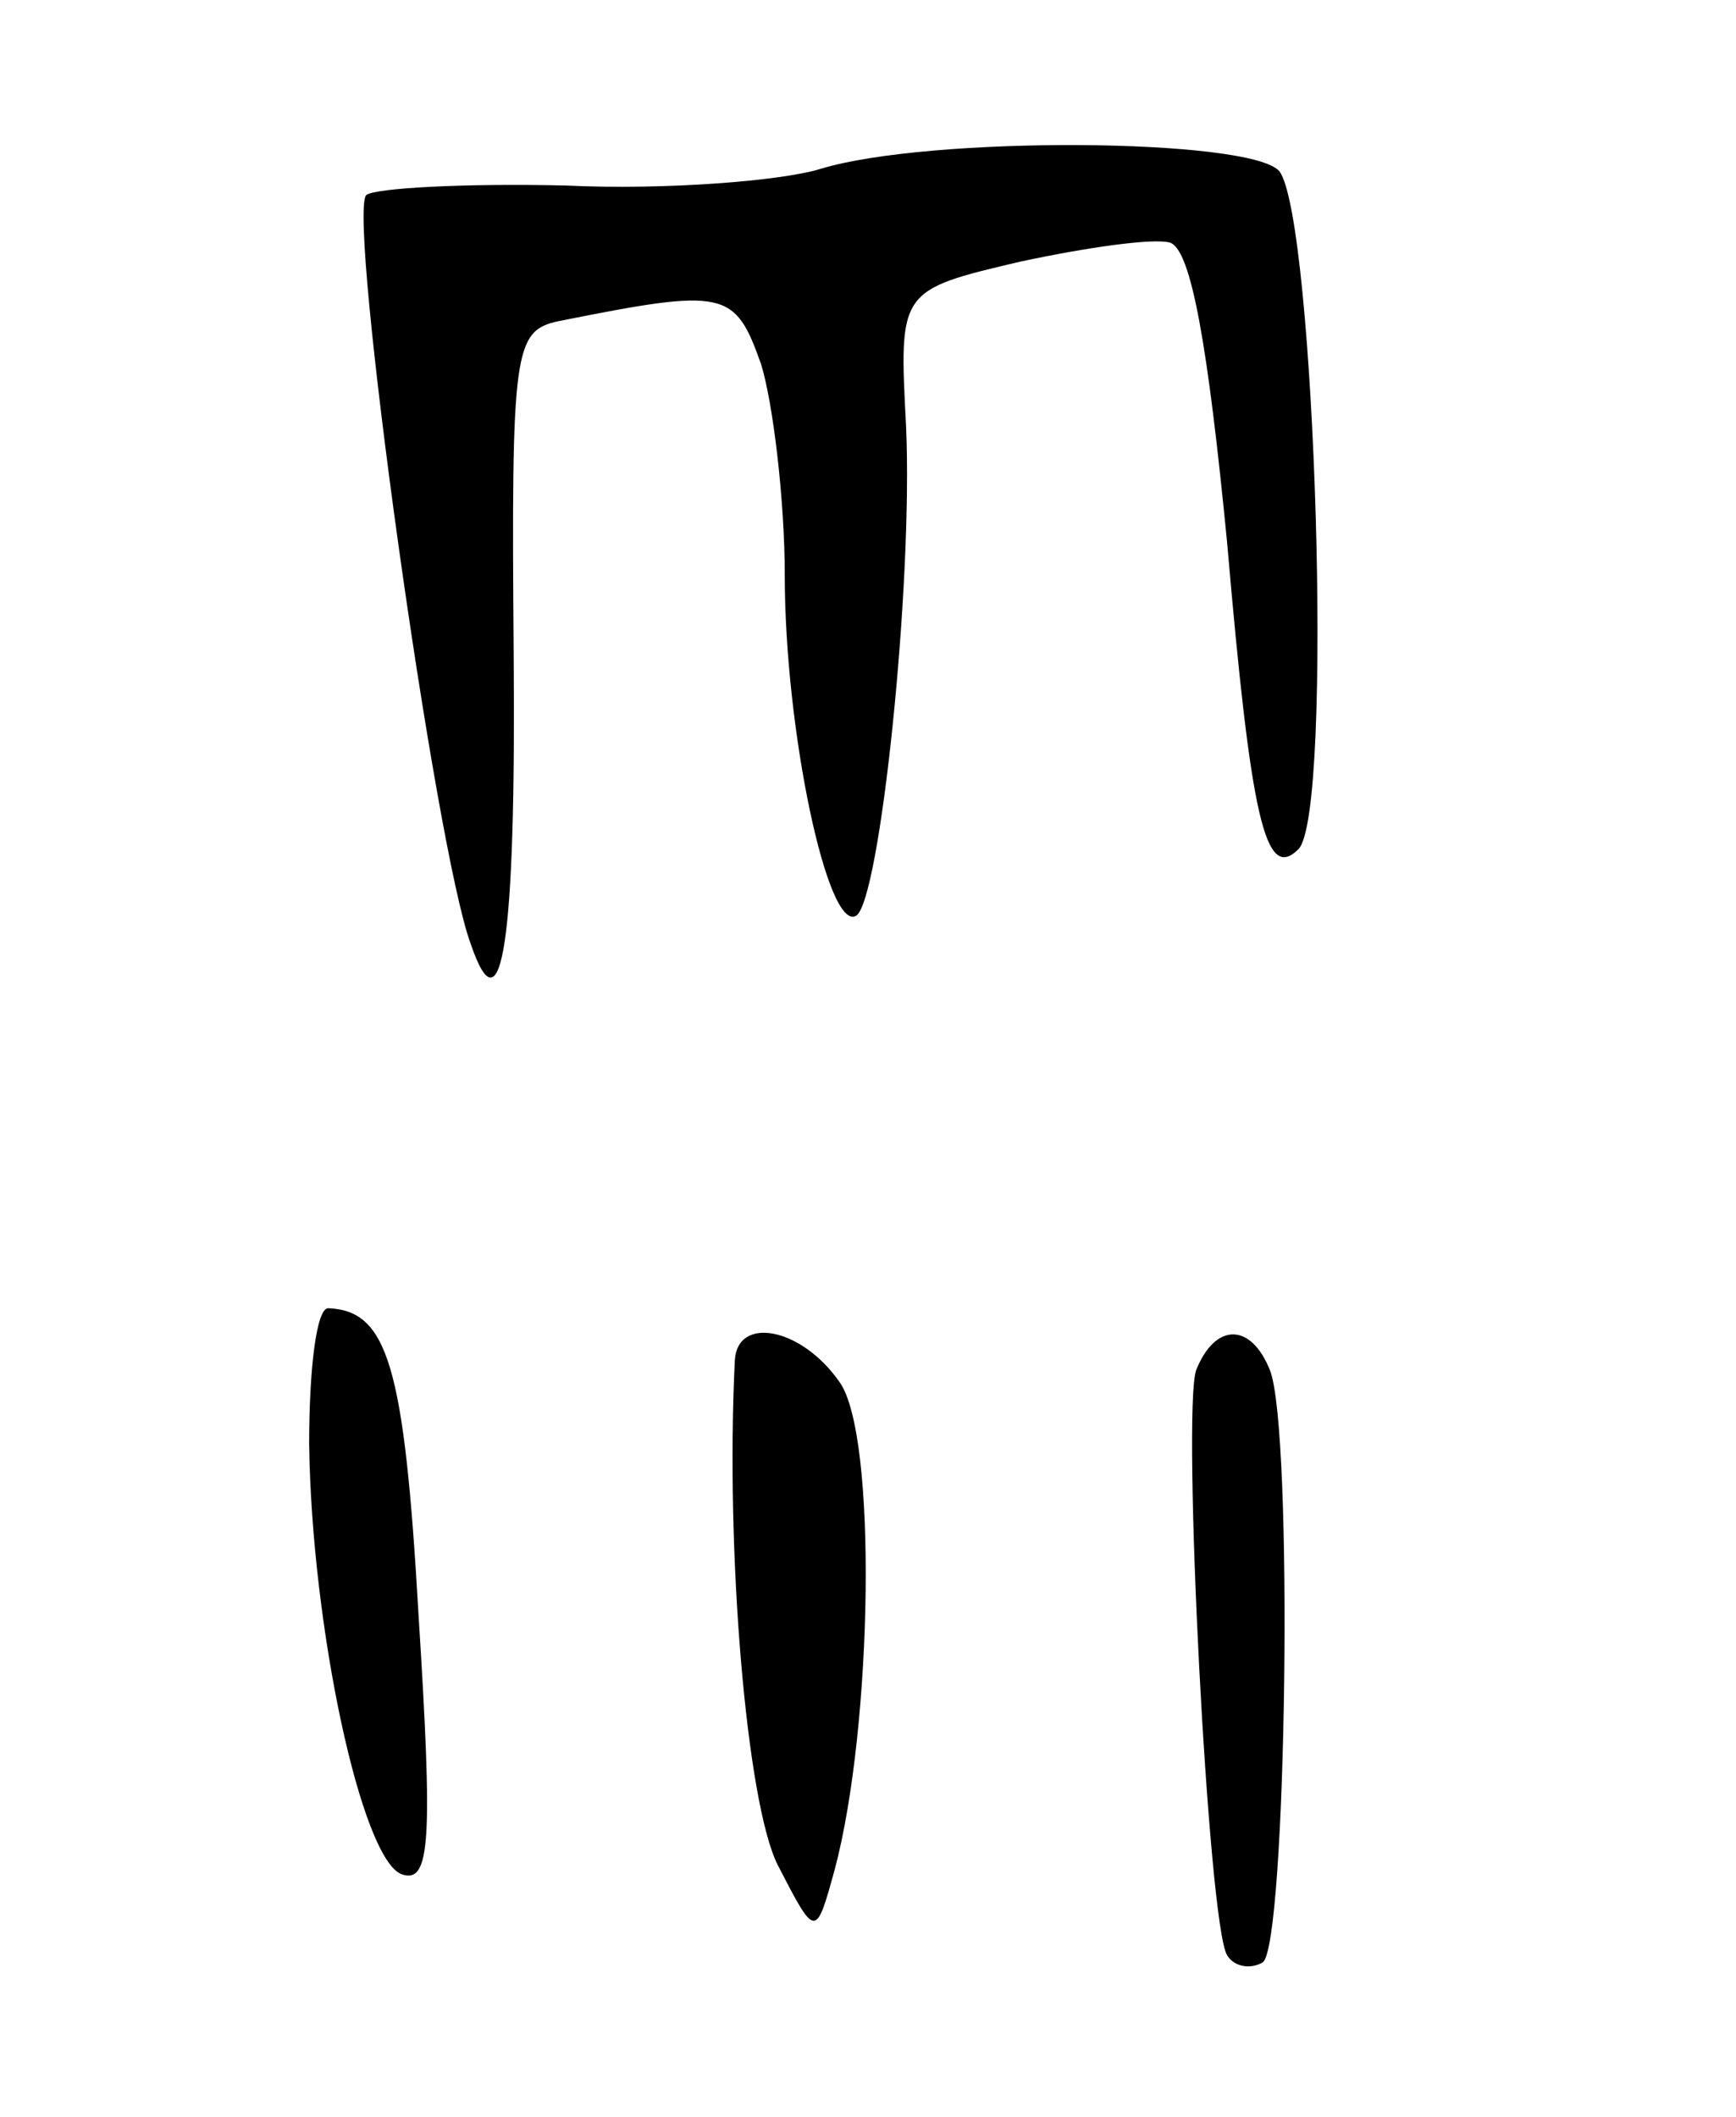<svg version="1.0" xmlns="http://www.w3.org/2000/svg"
 width="73pt" height="89pt" viewBox="0 0 73 89"
 preserveAspectRatio="xMidYMid meet">
<g transform="translate(0,89) scale(0.1,-0.1)"
fill="#000000" stroke="none">
<path d="M345 819 c-16 -5 -65 -9 -107 -7 -42 1 -80 -1 -84 -4 -8 -9 29 -275
44 -315 13 -38 19 1 18 122 -1 128 0 136 19 140 70 14 74 13 85 -18 5 -16 10
-57 10 -89 0 -65 18 -150 30 -143 10 6 24 139 21 206 -3 57 -3 57 48 69 28 6
56 10 63 8 9 -3 16 -44 24 -126 10 -116 16 -143 30 -129 15 15 7 265 -8 285
-12 14 -147 15 -193 1z"/>
<path d="M130 283 c1 -77 22 -175 39 -181 12 -4 13 14 7 109 -6 105 -13 128
-38 129 -5 0 -8 -26 -8 -57z"/>
<path d="M309 318 c-4 -81 5 -186 18 -212 16 -31 16 -31 24 -2 16 60 18 183 2
205 -16 23 -43 28 -44 9z"/>
<path d="M503 314 c-6 -17 5 -233 13 -246 3 -5 10 -6 15 -3 10 7 13 224 3 249
-8 20 -23 20 -31 0z"/>
</g>
</svg>
